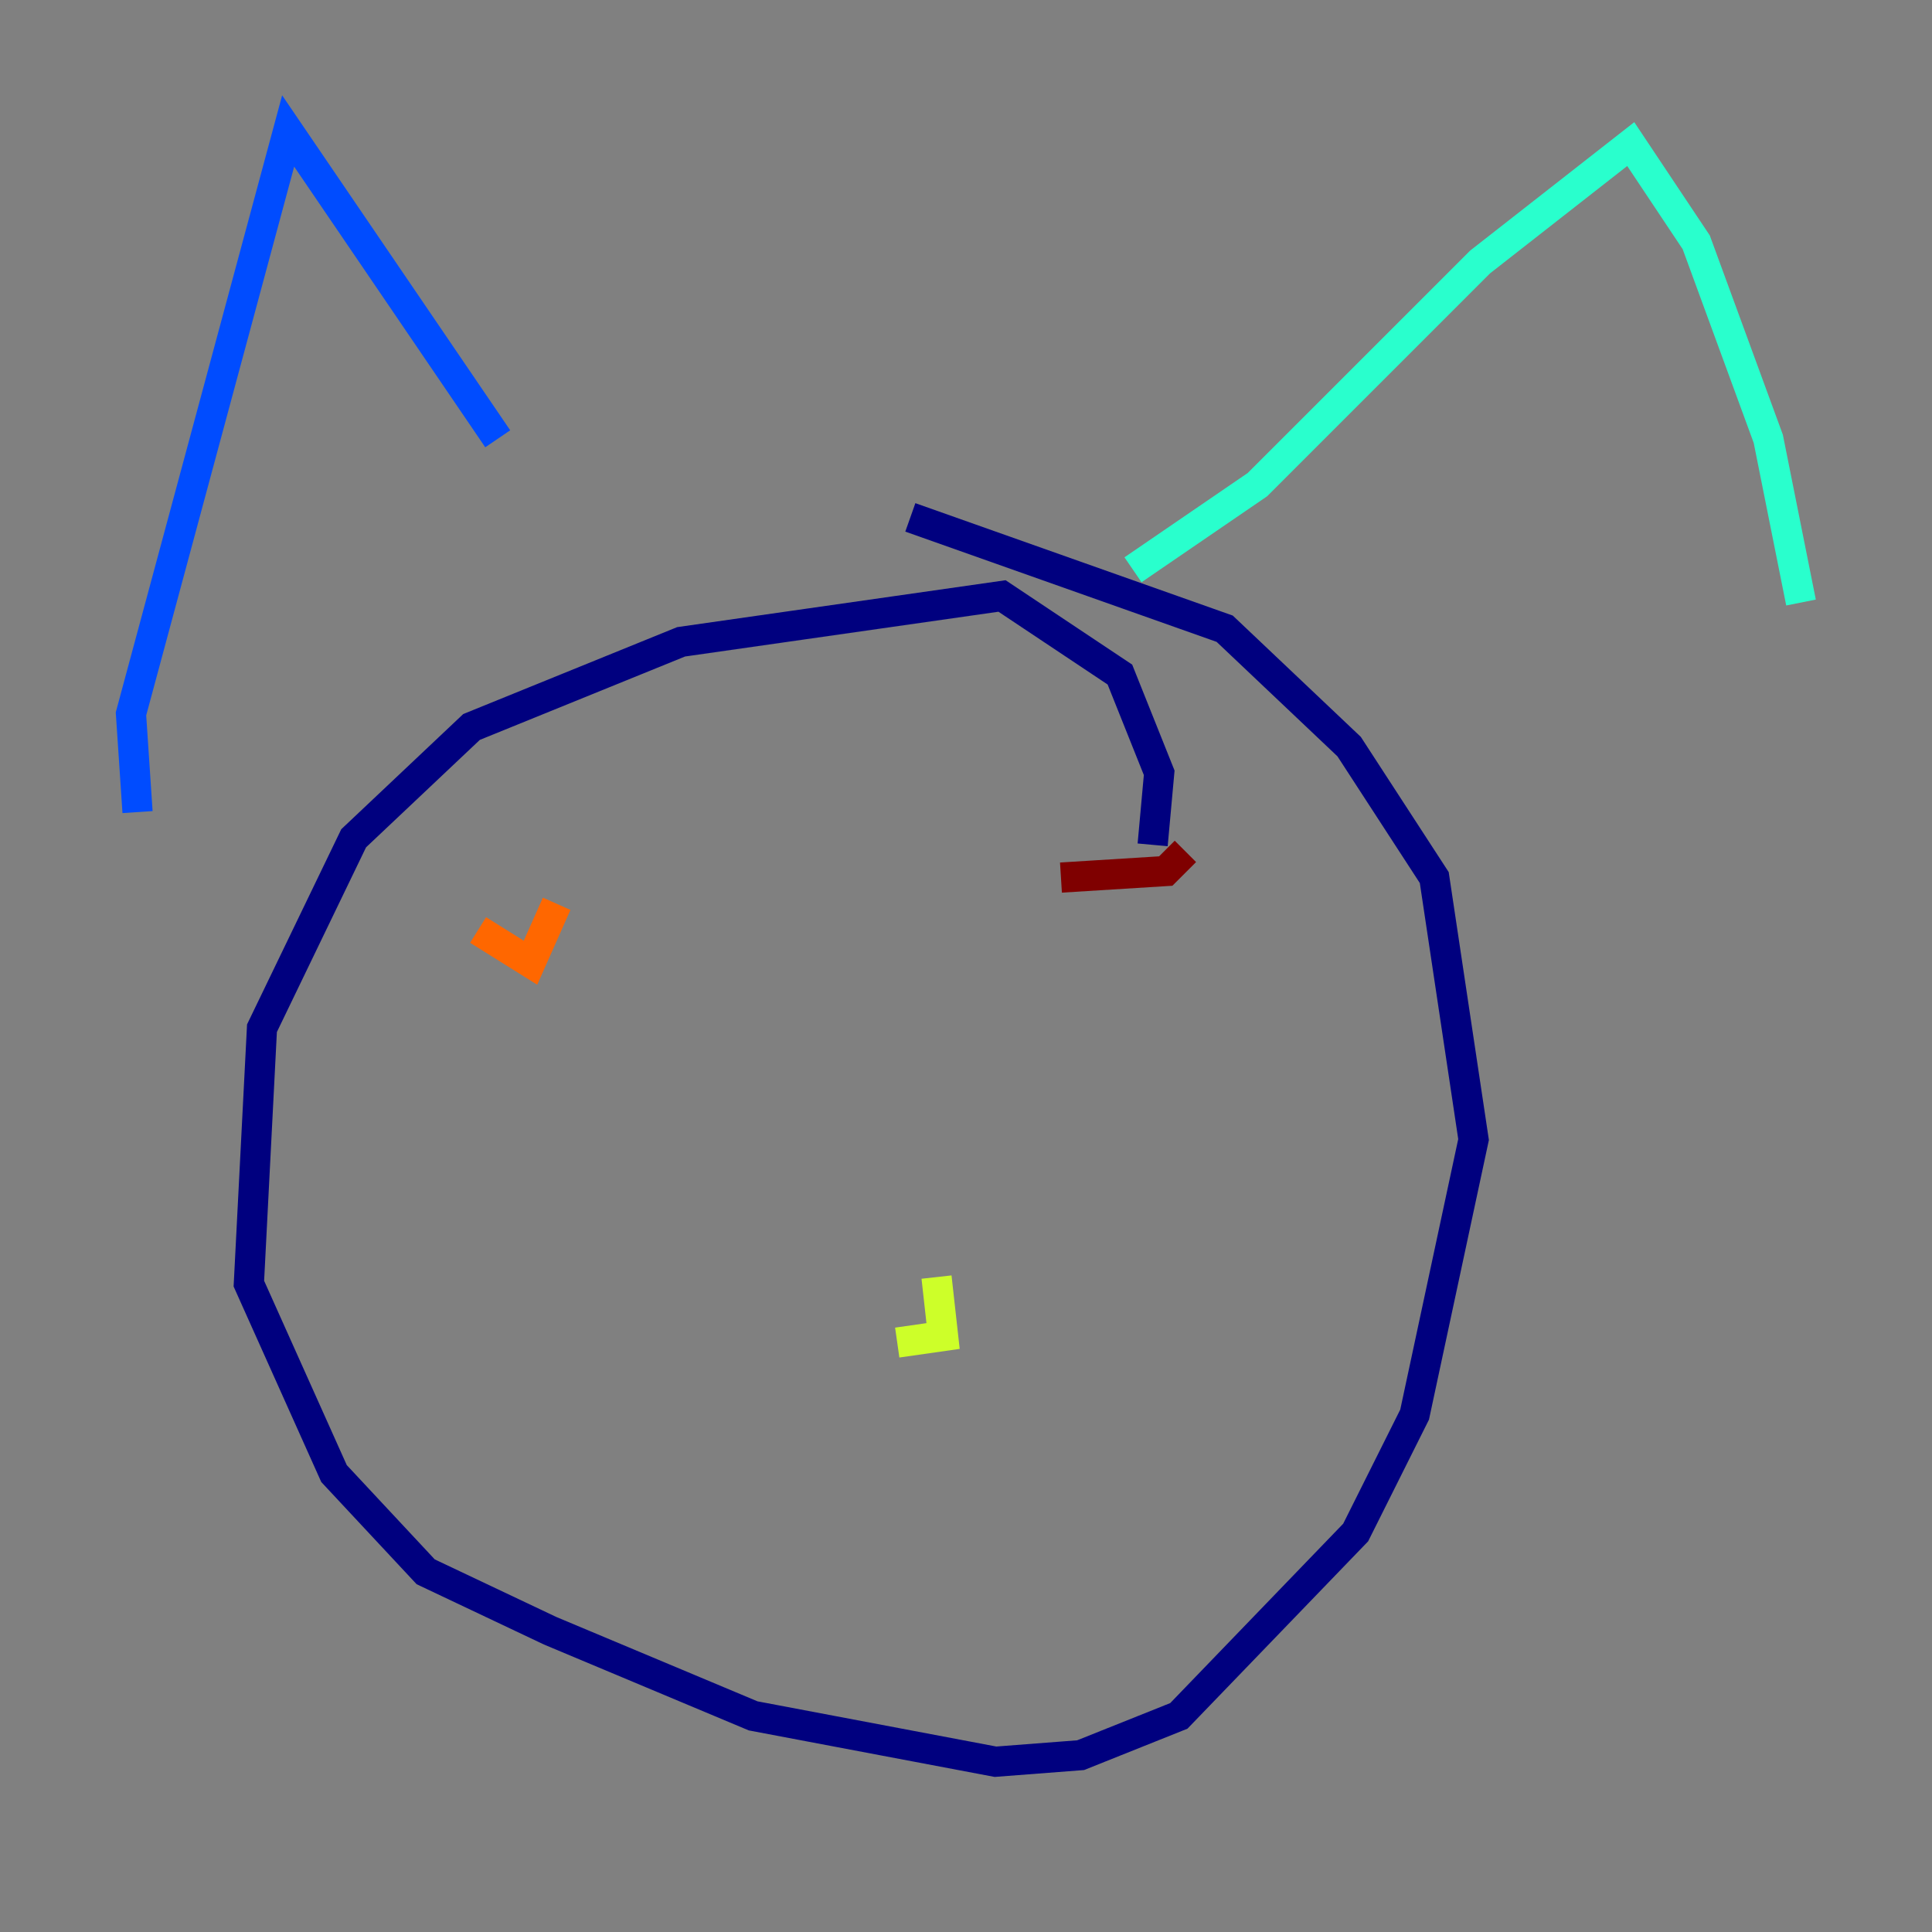 <?xml version="1.0" encoding="utf-8" ?>
<svg baseProfile="tiny" height="128" version="1.2" viewBox="0,0,128,128" width="128" xmlns="http://www.w3.org/2000/svg" xmlns:ev="http://www.w3.org/2001/xml-events" xmlns:xlink="http://www.w3.org/1999/xlink"><rect x="0" y="0" width="128" height="128" fill="#808080" stroke="none"/><defs /><polyline fill="none" points="76.366,55.973 76.8,51.2 74.197,44.691 66.386,39.485 45.125,42.522 31.241,48.163 23.43,55.539 17.356,68.122 16.488,85.044 22.129,97.627 28.203,104.136 36.447,108.041 49.898,113.681 65.953,116.719 71.593,116.285 78.102,113.681 89.817,101.532 93.722,93.722 97.627,75.498 95.024,58.142 89.383,49.464 81.139,41.654 60.312,34.278" stroke="#00007f" stroke-width="2" /><polyline fill="none" points="9.112,53.803 8.678,47.295 19.091,8.678 32.976,29.071" stroke="#004cff" stroke-width="2" /><polyline fill="none" points="75.064,37.749 83.308,32.108 98.061,17.356 108.041,9.546 112.38,16.054 117.153,29.071 119.322,39.919" stroke="#29ffcd" stroke-width="2" /><polyline fill="none" points="59.444,88.949 62.481,88.515 62.047,84.61" stroke="#cdff29" stroke-width="2" /><polyline fill="none" points="31.675,61.614 35.146,63.783 36.881,59.878" stroke="#ff6700" stroke-width="2" /><polyline fill="none" points="70.291,58.142 77.234,57.709 78.536,56.407" stroke="#7f0000" stroke-width="2" /></svg>